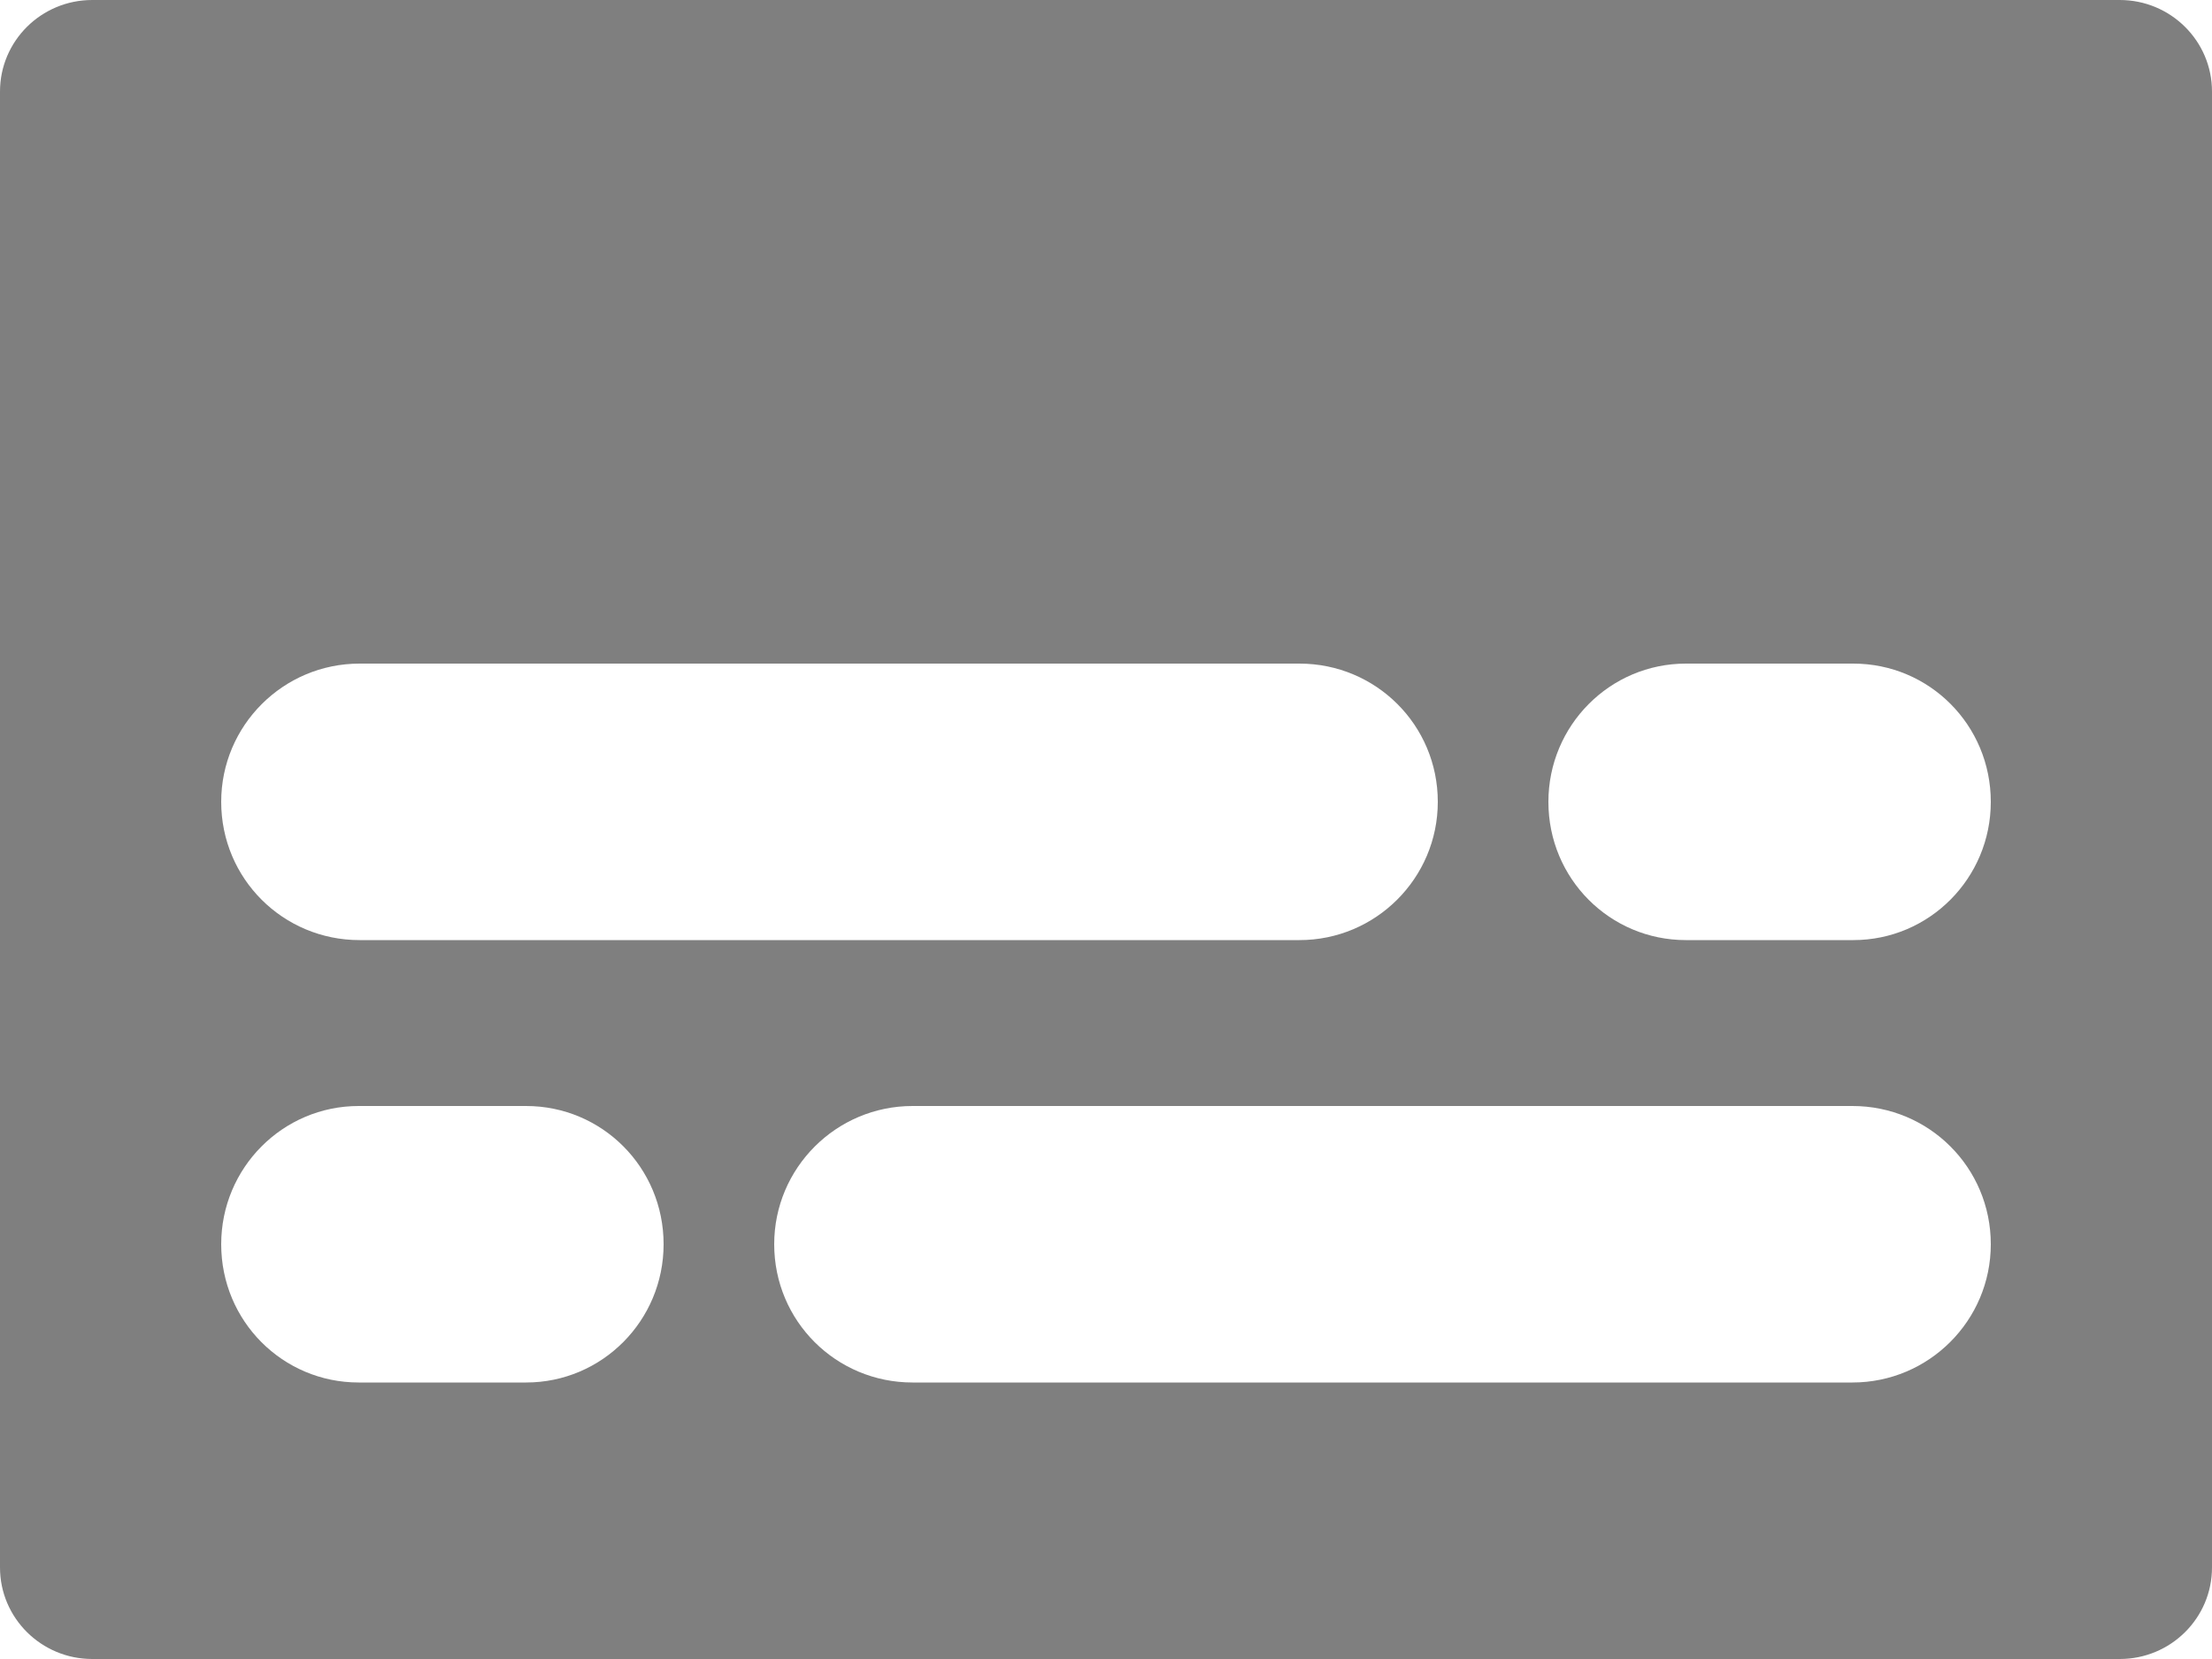<?xml version="1.0" encoding="UTF-8" standalone="no"?>
<svg width="24px" height="18px" viewBox="0 0 24 18" version="1.1" xmlns="http://www.w3.org/2000/svg" xmlns:xlink="http://www.w3.org/1999/xlink">
    <!-- Generator: Sketch 39.1 (31720) - http://www.bohemiancoding.com/sketch -->
    <g fill-rule="evenodd" fill-opacity="0.5">
        <g id="-" transform="translate(-71, -26)">
            <path d="M71,26.993 C71,26.445 71.447,26 72.001,26 L93.999,26 C94.552,26 95,26.445 95,26.993 L95,43.007 C95,43.555 94.553,44 93.999,44 L72.001,44 C71.448,44 71,43.555 71,43.007 L71,26.993 Z M92.6,34.7 C92.6,35.528 91.933,36.2 91.108,36.2 L89.292,36.2 C88.468,36.2 87.8,35.534 87.8,34.7 C87.8,33.872 88.467,33.2 89.292,33.2 L91.108,33.2 C91.932,33.2 92.6,33.866 92.6,34.7 Z M86.6,34.7 C86.6,35.528 85.927,36.2 85.099,36.2 L74.901,36.2 C74.072,36.2 73.4,35.534 73.4,34.7 C73.4,33.872 74.073,33.2 74.901,33.2 L85.099,33.2 C85.928,33.2 86.6,33.866 86.6,34.7 Z M79.4,39.5 C79.4,38.672 80.073,38 80.901,38 L91.099,38 C91.928,38 92.6,38.666 92.6,39.5 C92.6,40.328 91.927,41 91.099,41 L80.901,41 C80.072,41 79.4,40.334 79.4,39.5 Z M73.4,39.5 C73.4,38.672 74.067,38 74.892,38 L76.708,38 C77.532,38 78.2,38.666 78.2,39.5 C78.2,40.328 77.533,41 76.708,41 L74.892,41 C74.068,41 73.4,40.334 73.4,39.5 Z"></path>
        </g>
    </g>
</svg>